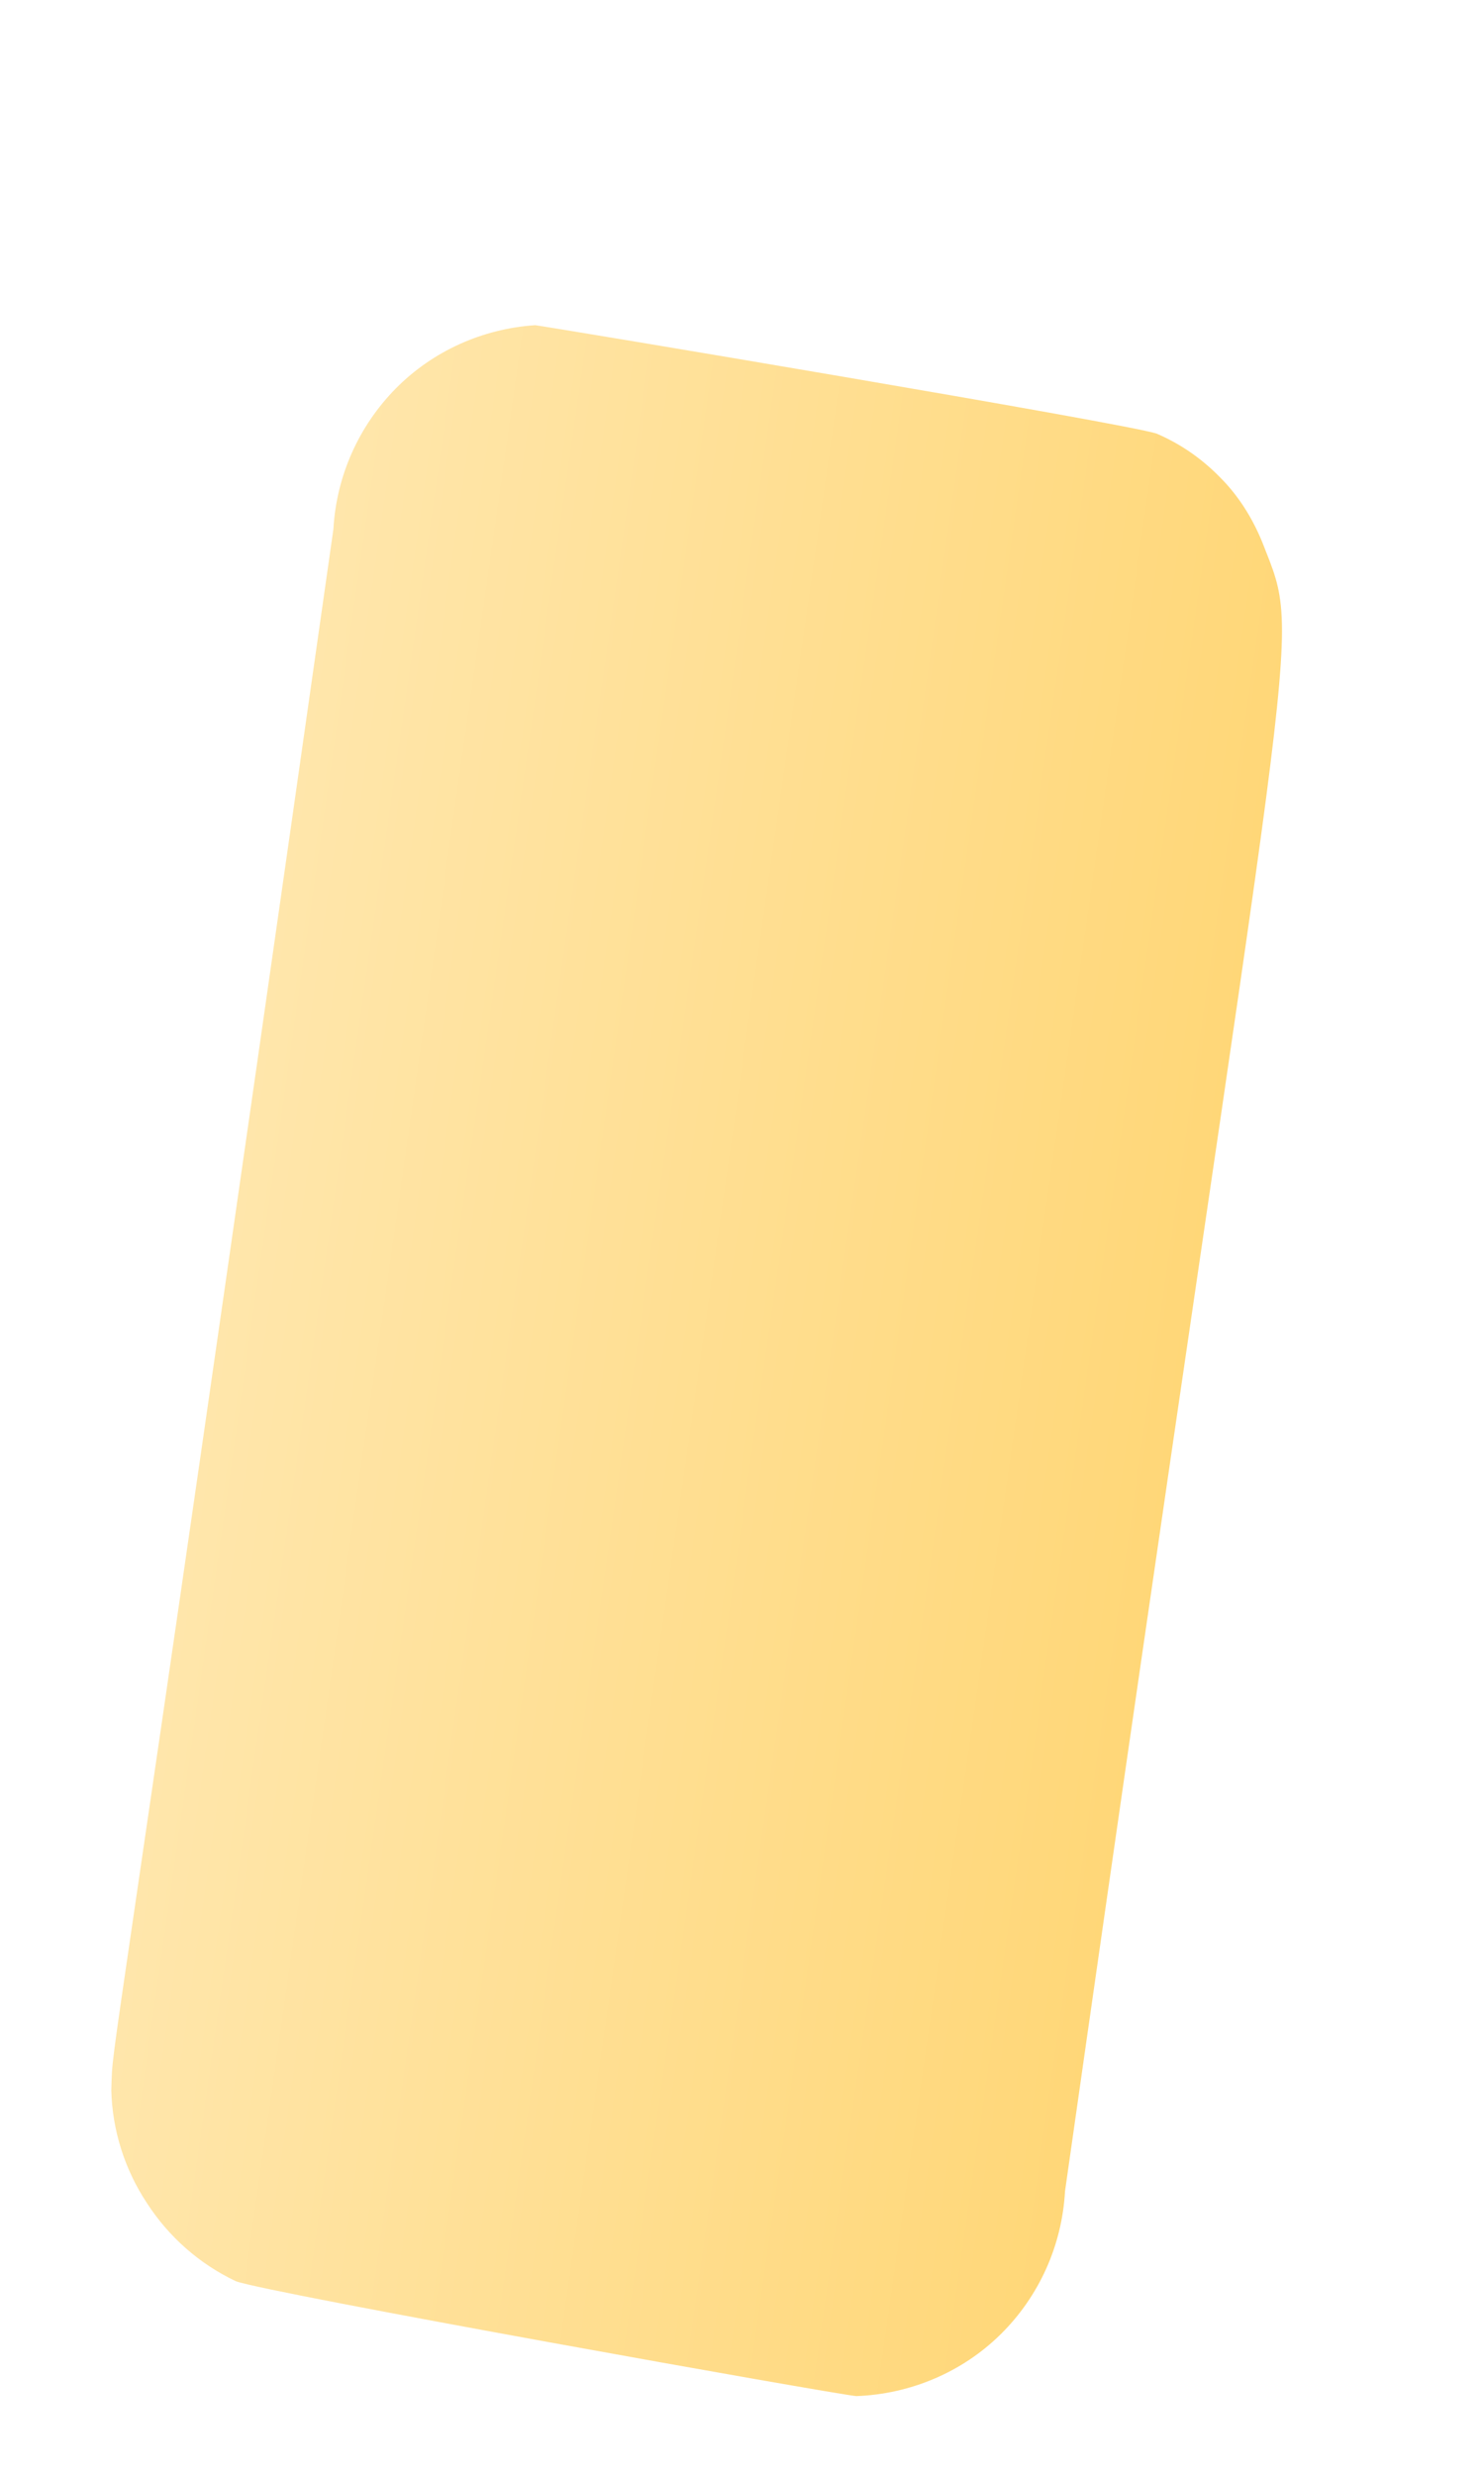 <svg width="3" height="5" viewBox="0 0 3 5" fill="none" xmlns="http://www.w3.org/2000/svg">
<path d="M2.153 4.427C2.619 1.152 2.637 1.314 2.552 1.096C2.532 1.047 2.504 1.002 2.467 0.965C2.43 0.927 2.387 0.897 2.338 0.876C2.275 0.855 1.126 0.663 1.082 0.657C0.976 0.664 0.875 0.709 0.8 0.785C0.725 0.861 0.68 0.962 0.674 1.069C0.207 4.347 0.229 4.103 0.225 4.223C0.227 4.304 0.252 4.383 0.297 4.451C0.341 4.519 0.403 4.574 0.477 4.609C0.542 4.633 1.687 4.837 1.731 4.841C1.84 4.837 1.945 4.793 2.023 4.716C2.101 4.639 2.147 4.536 2.153 4.427Z" fill="url(#paint0_linear_82_426)"/>
<defs>
<linearGradient id="paint0_linear_82_426" x1="0.448" y1="2.609" x2="2.383" y2="2.885" gradientUnits="userSpaceOnUse">
<stop stop-color="#FFE6AB"/>
<stop offset="1" stop-color="#FFD778"/>
</linearGradient>
</defs>
</svg>
